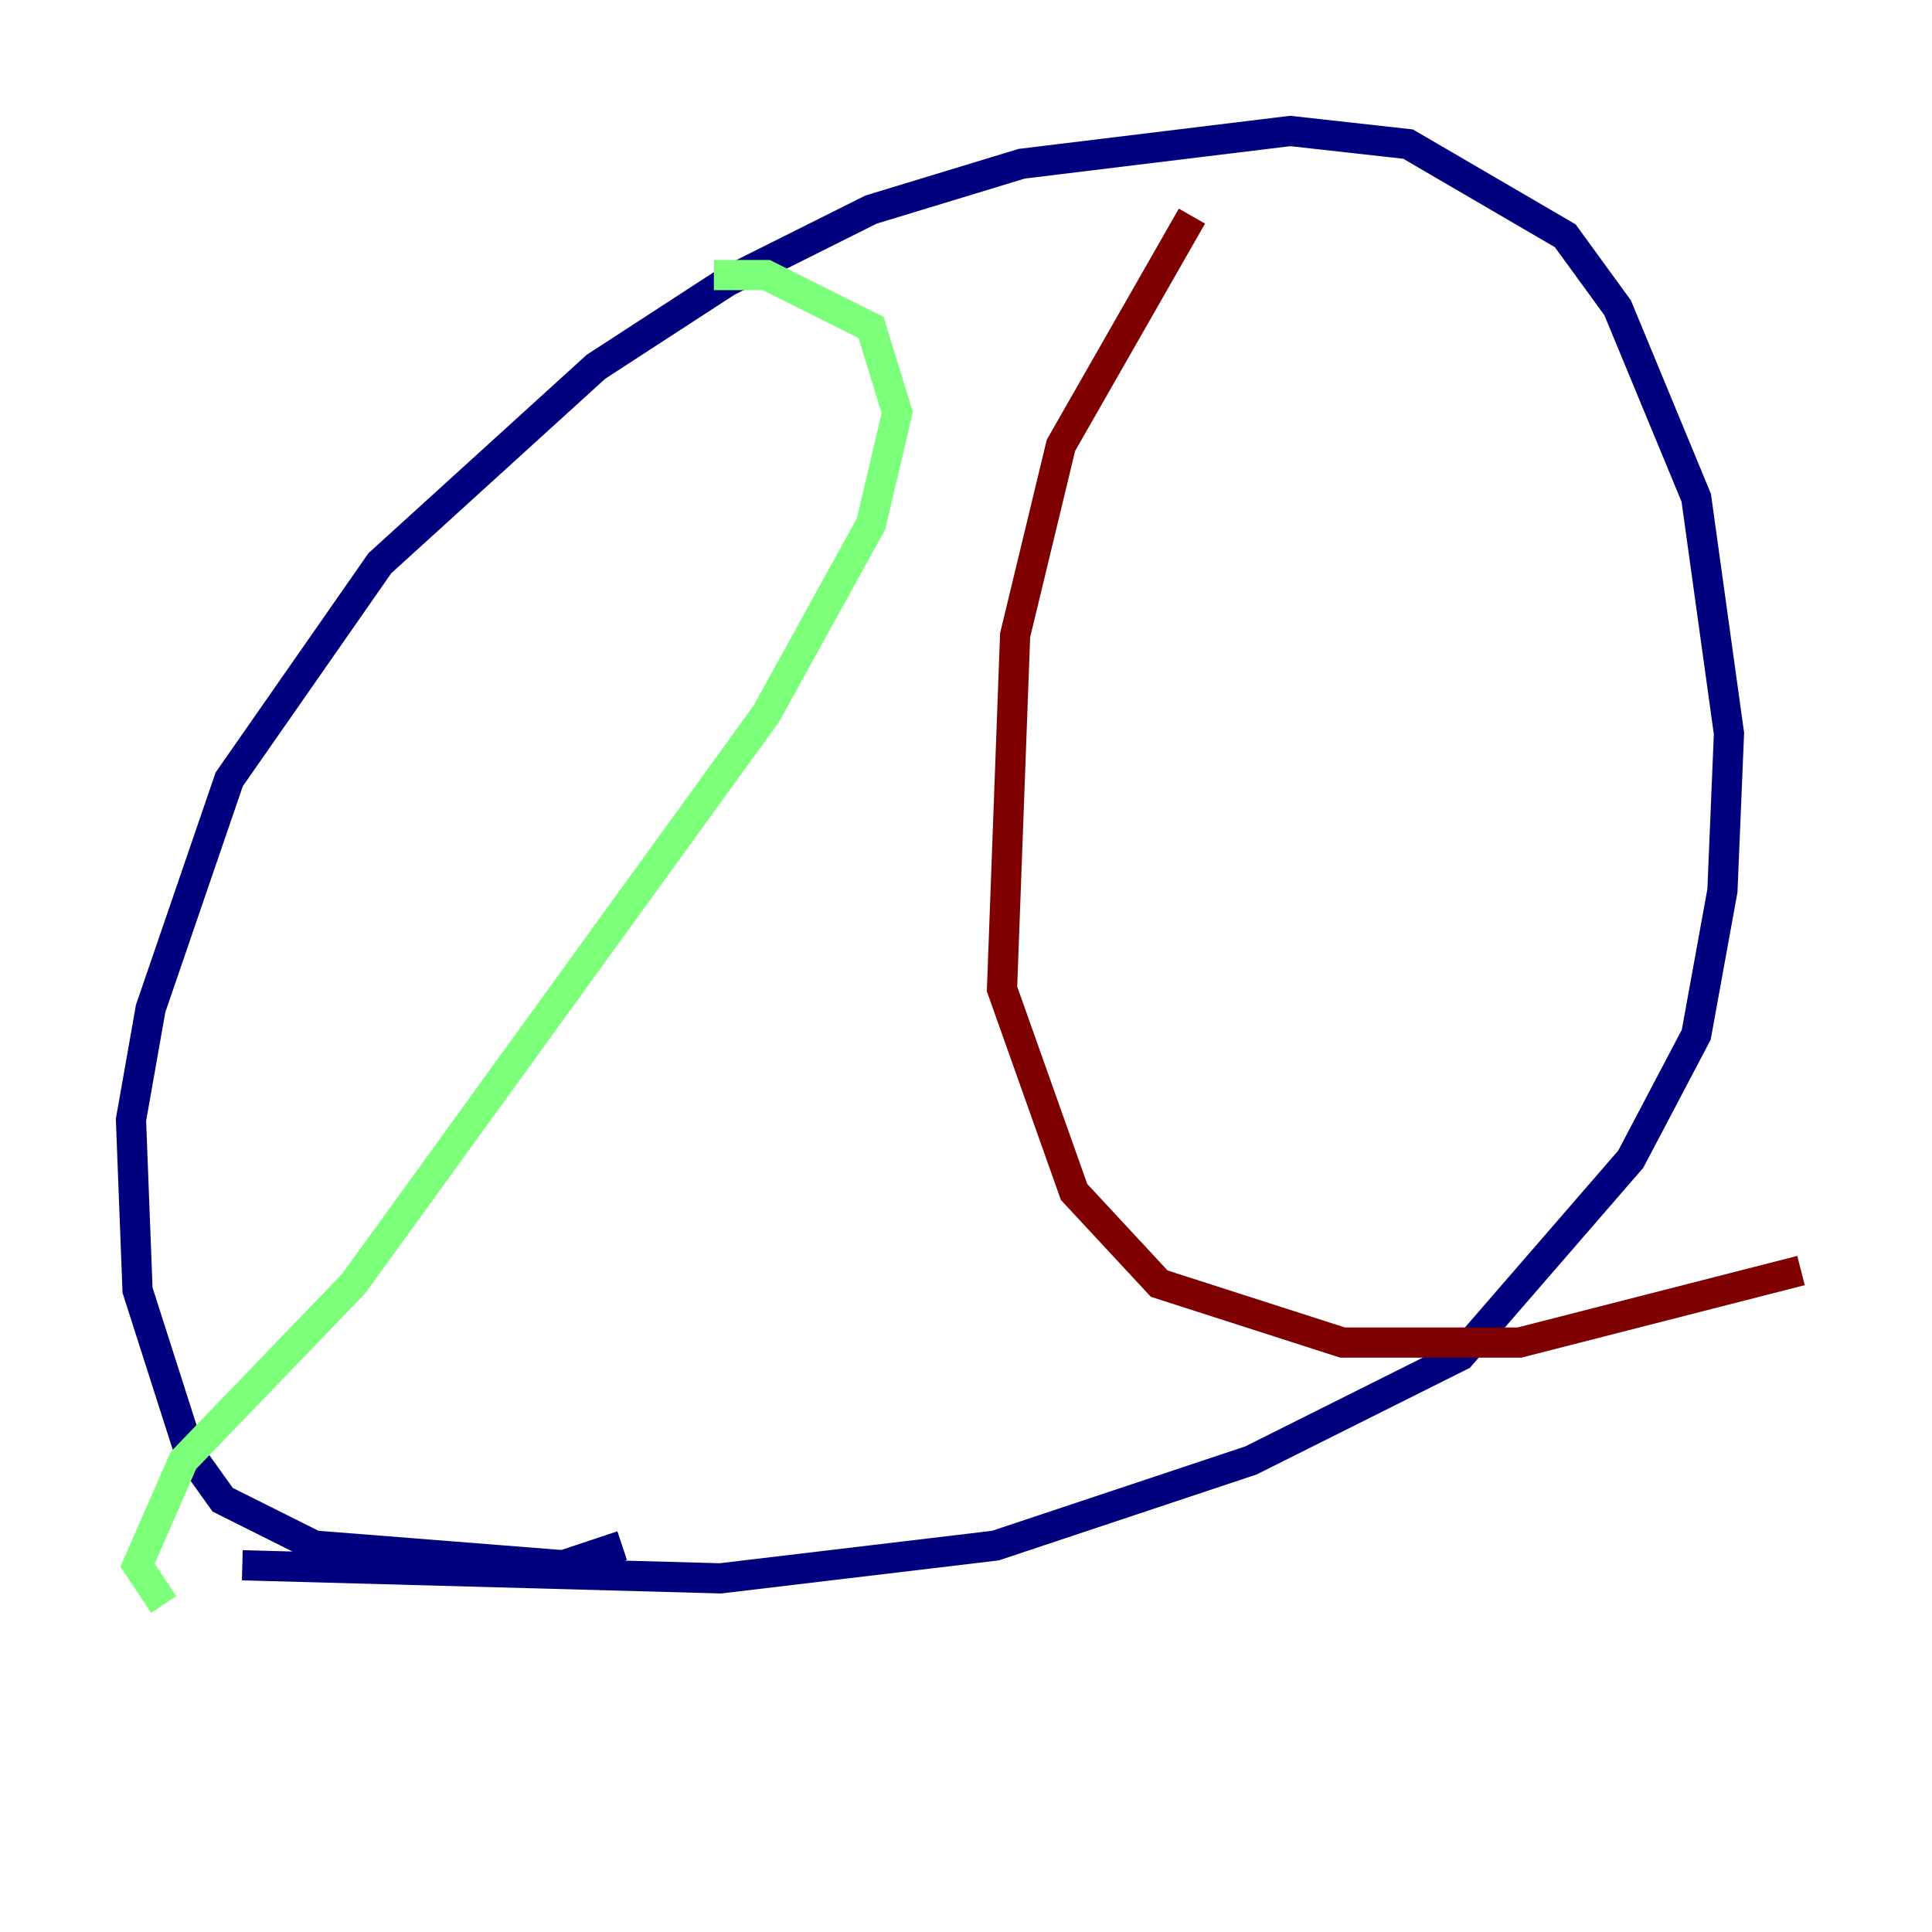 <?xml version="1.0" encoding="utf-8" ?>
<svg baseProfile="tiny" height="128" version="1.2" viewBox="0,0,128,128" width="128" xmlns="http://www.w3.org/2000/svg" xmlns:ev="http://www.w3.org/2001/xml-events" xmlns:xlink="http://www.w3.org/1999/xlink"><defs /><polyline fill="none" points="16.054,103.702 47.729,104.57 65.953,102.4 82.875,96.759 96.759,89.817 108.041,76.8 112.38,68.556 114.115,59.01 114.549,48.597 112.38,32.976 107.173,20.393 103.702,15.62 93.288,9.546 85.478,8.678 67.688,10.848 57.709,13.885 48.163,18.658 39.485,24.298 25.166,37.315 15.186,51.634 9.98,66.82 8.678,74.197 9.112,85.478 12.583,96.325 14.752,99.363 20.827,102.4 37.315,103.702 41.22,102.4" stroke="#00007f" stroke-width="2" /><polyline fill="none" points="47.295,18.224 50.766,18.224 57.709,21.695 59.444,27.336 57.709,34.712 50.766,47.295 23.43,85.044 12.149,96.759 9.112,103.702 10.848,106.305" stroke="#7cff79" stroke-width="2" /><polyline fill="none" points="78.969,14.319 70.291,29.505 67.254,42.088 66.386,65.519 71.159,78.969 76.8,85.044 88.949,88.949 100.664,88.949 119.322,84.176" stroke="#7f0000" stroke-width="2" /></svg>